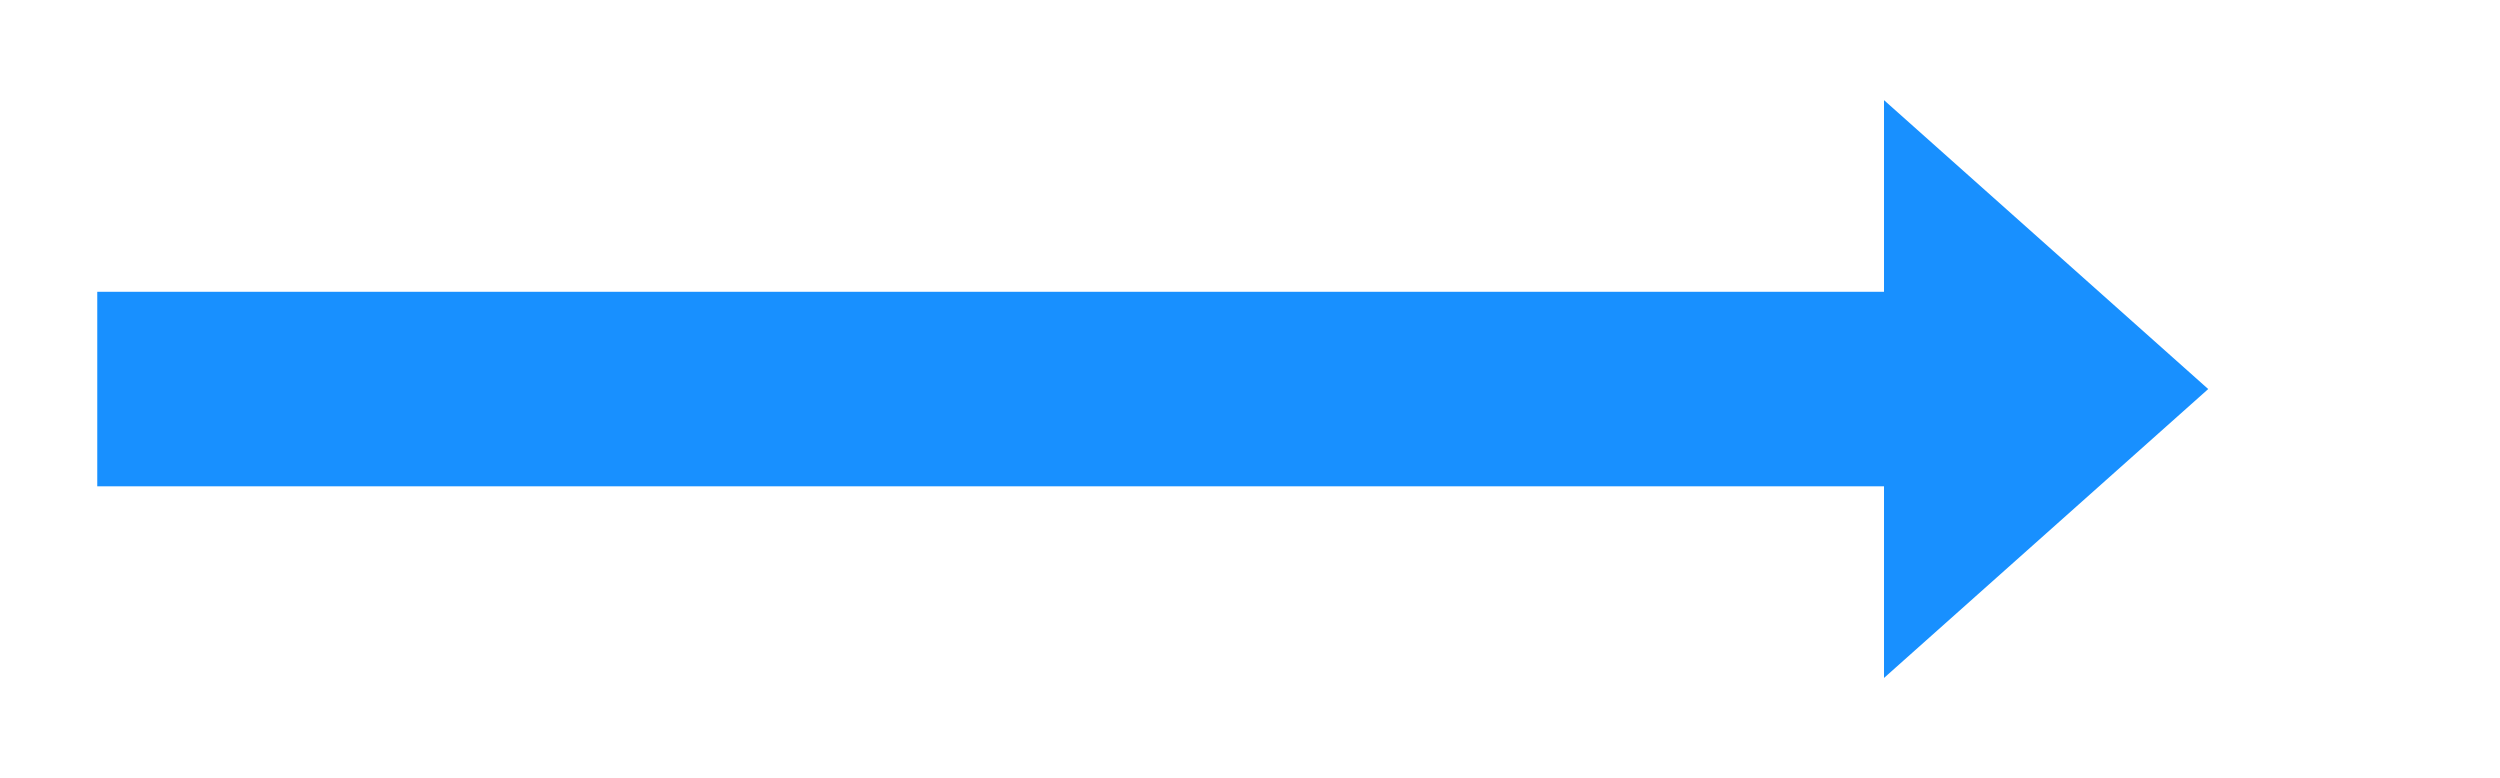 ﻿<?xml version="1.0" encoding="utf-8"?>
<svg version="1.1" xmlns:xlink="http://www.w3.org/1999/xlink" width="347px" height="108px" xmlns="http://www.w3.org/2000/svg">
  <g transform="matrix(1 0 0 1 -1827.5 -220.5 )">
    <path d="M 2089 314.6  L 2134 274.5  L 2089 234.4  L 2089 314.6  Z " fill-rule="nonzero" fill="#1890ff" stroke="none" />
    <path d="M 1841 274.5  L 2103 274.5  " stroke-width="27" stroke="#1890ff" fill="none" />
  </g>
</svg>